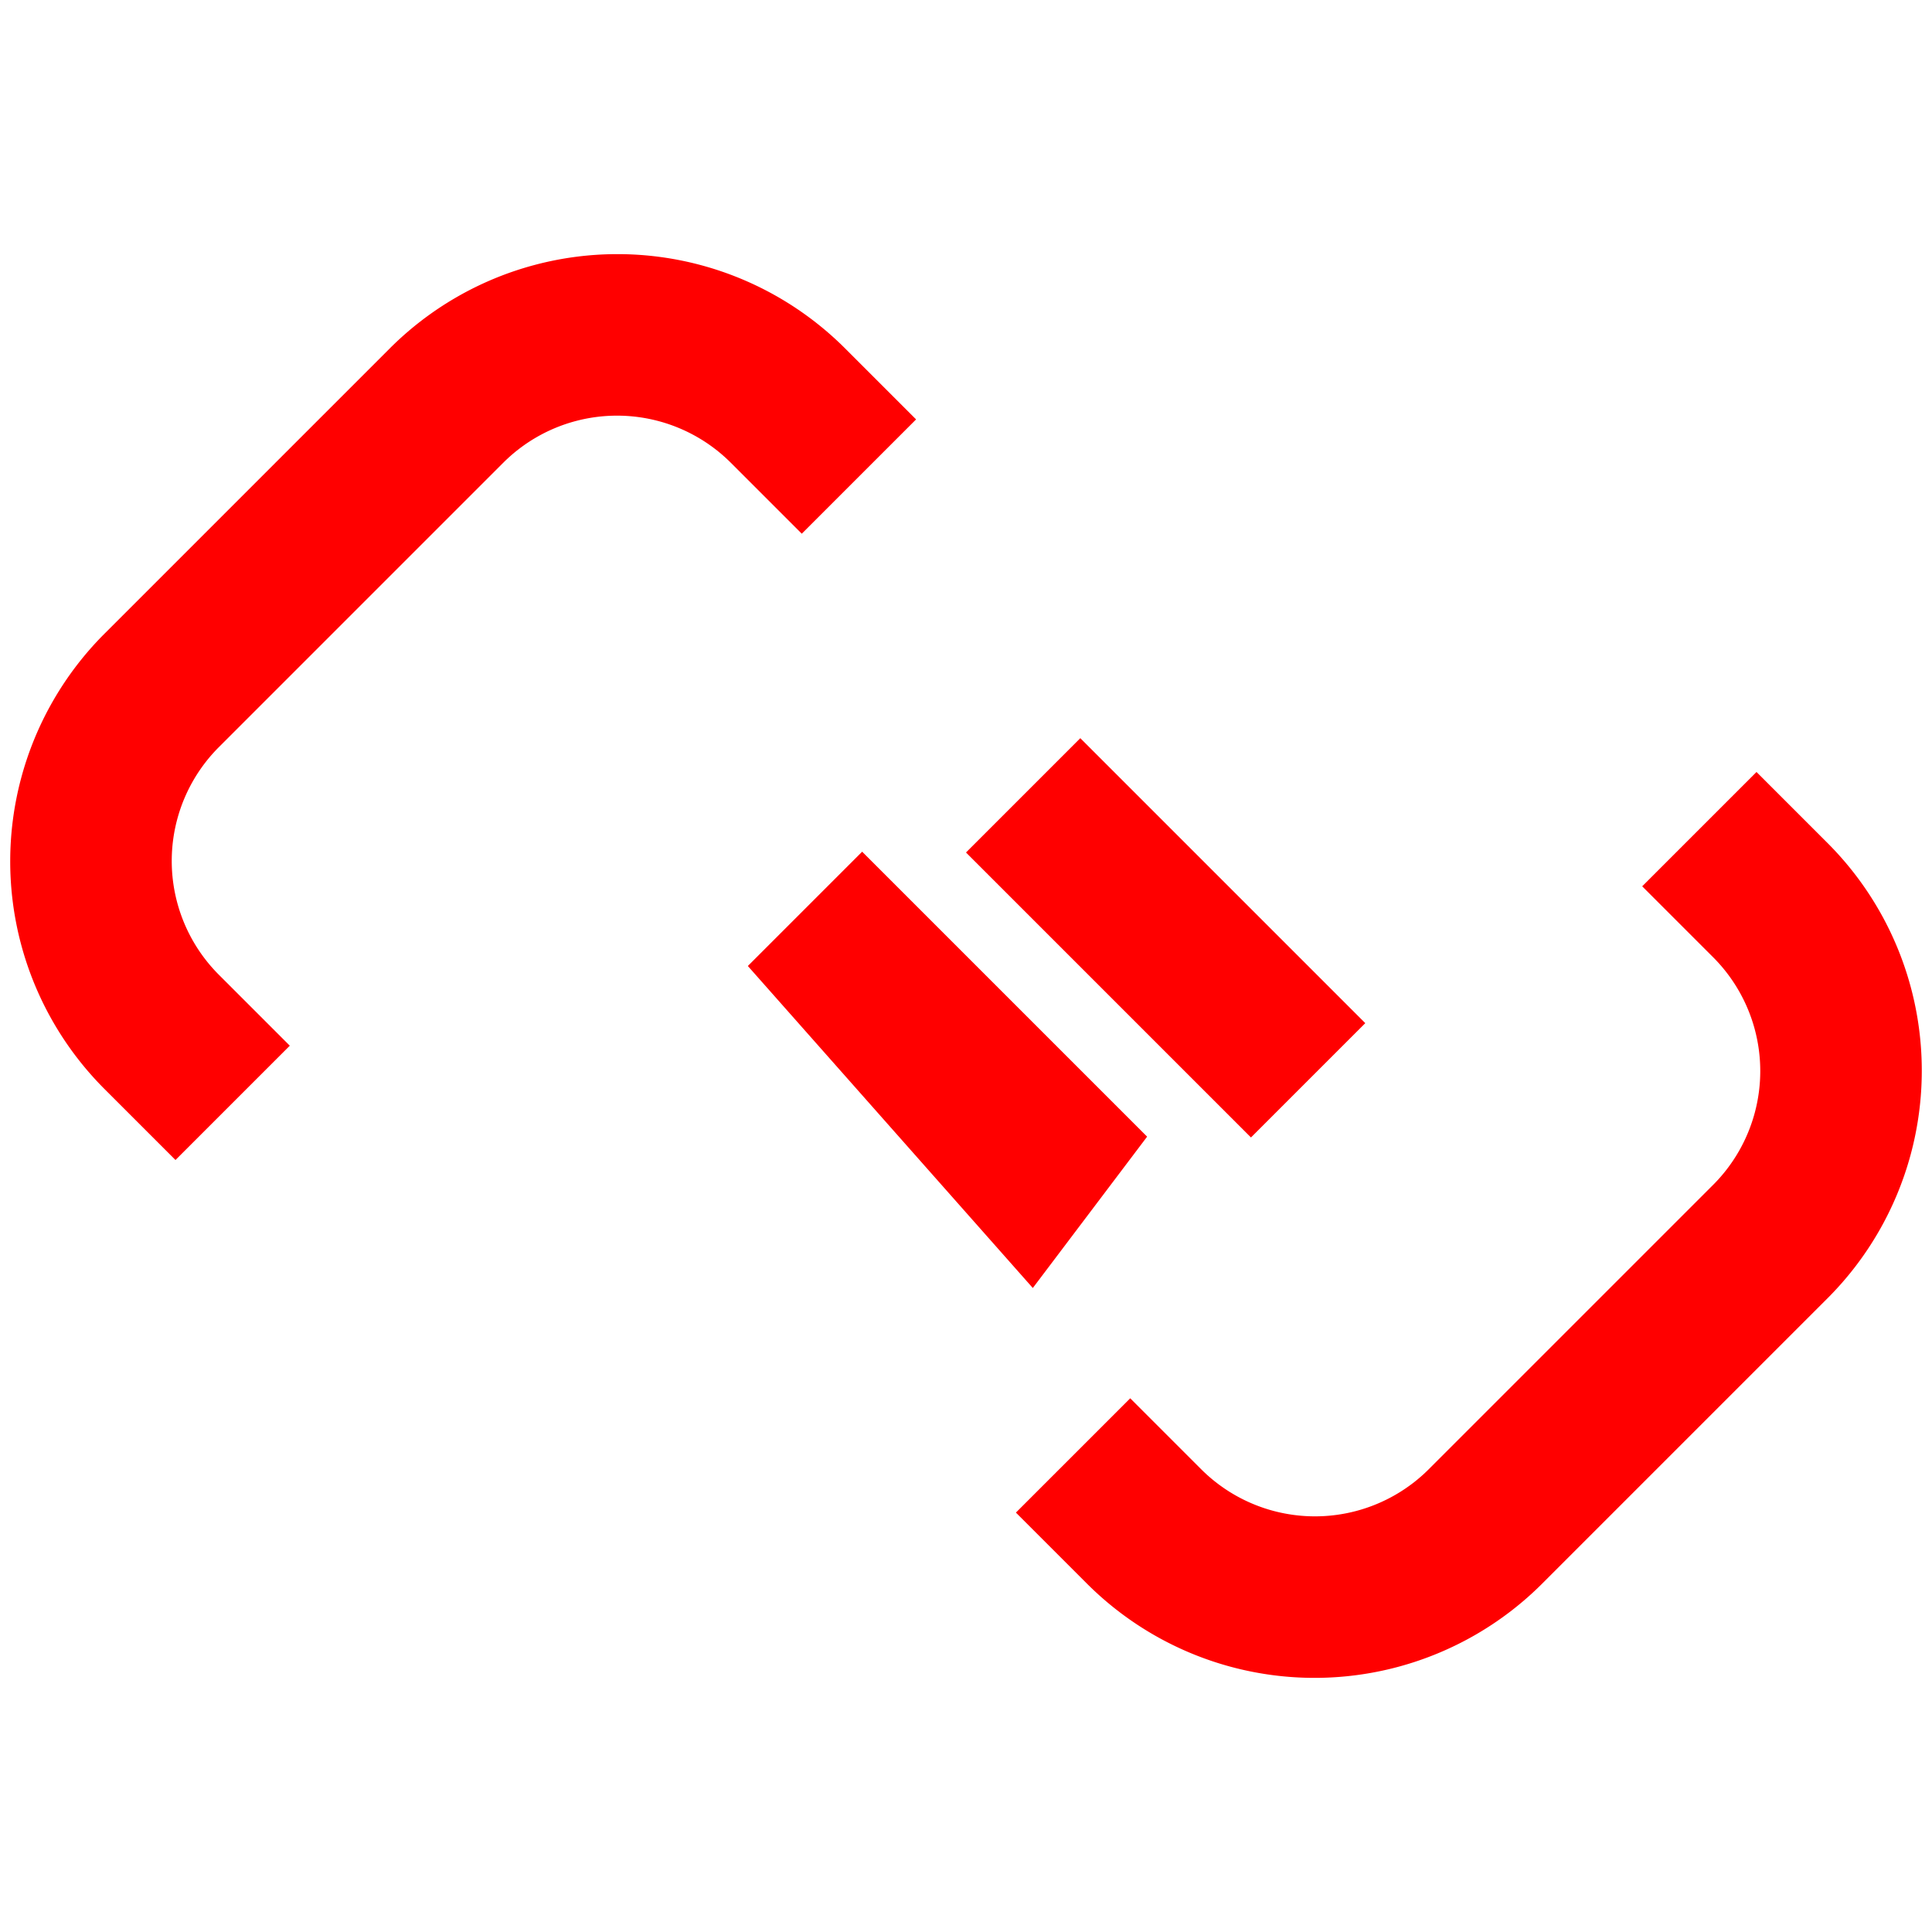 <svg viewBox="0 0 24 24" width="48" height="48" xmlns="http://www.w3.org/2000/svg">
  <path fill="red" d="M2.71 9.29l3.54-3.54a2 2 0 012.83 0l.88.88 1.42-1.42-.88-.88a4 4 0 00-5.66 0l-3.54 3.54a4 4 0 000 5.66l.88.88 1.42-1.42-.88-.88a2 2 0 010-2.83zm18.58 5.42l-3.54 3.54a2 2 0 01-2.83 0l-.88-.88-1.42 1.42.88.88a4 4 0 005.66 0l3.54-3.54a4 4 0 000-5.66l-.88-.88-1.42 1.42.88.88a2 2 0 010 2.83zM12 10.59l1.42-1.42 3.54 3.54-1.42 1.42zM9.29 12l1.42-1.42 3.54 3.54L12.83 16zm0 0"/>
</svg>
